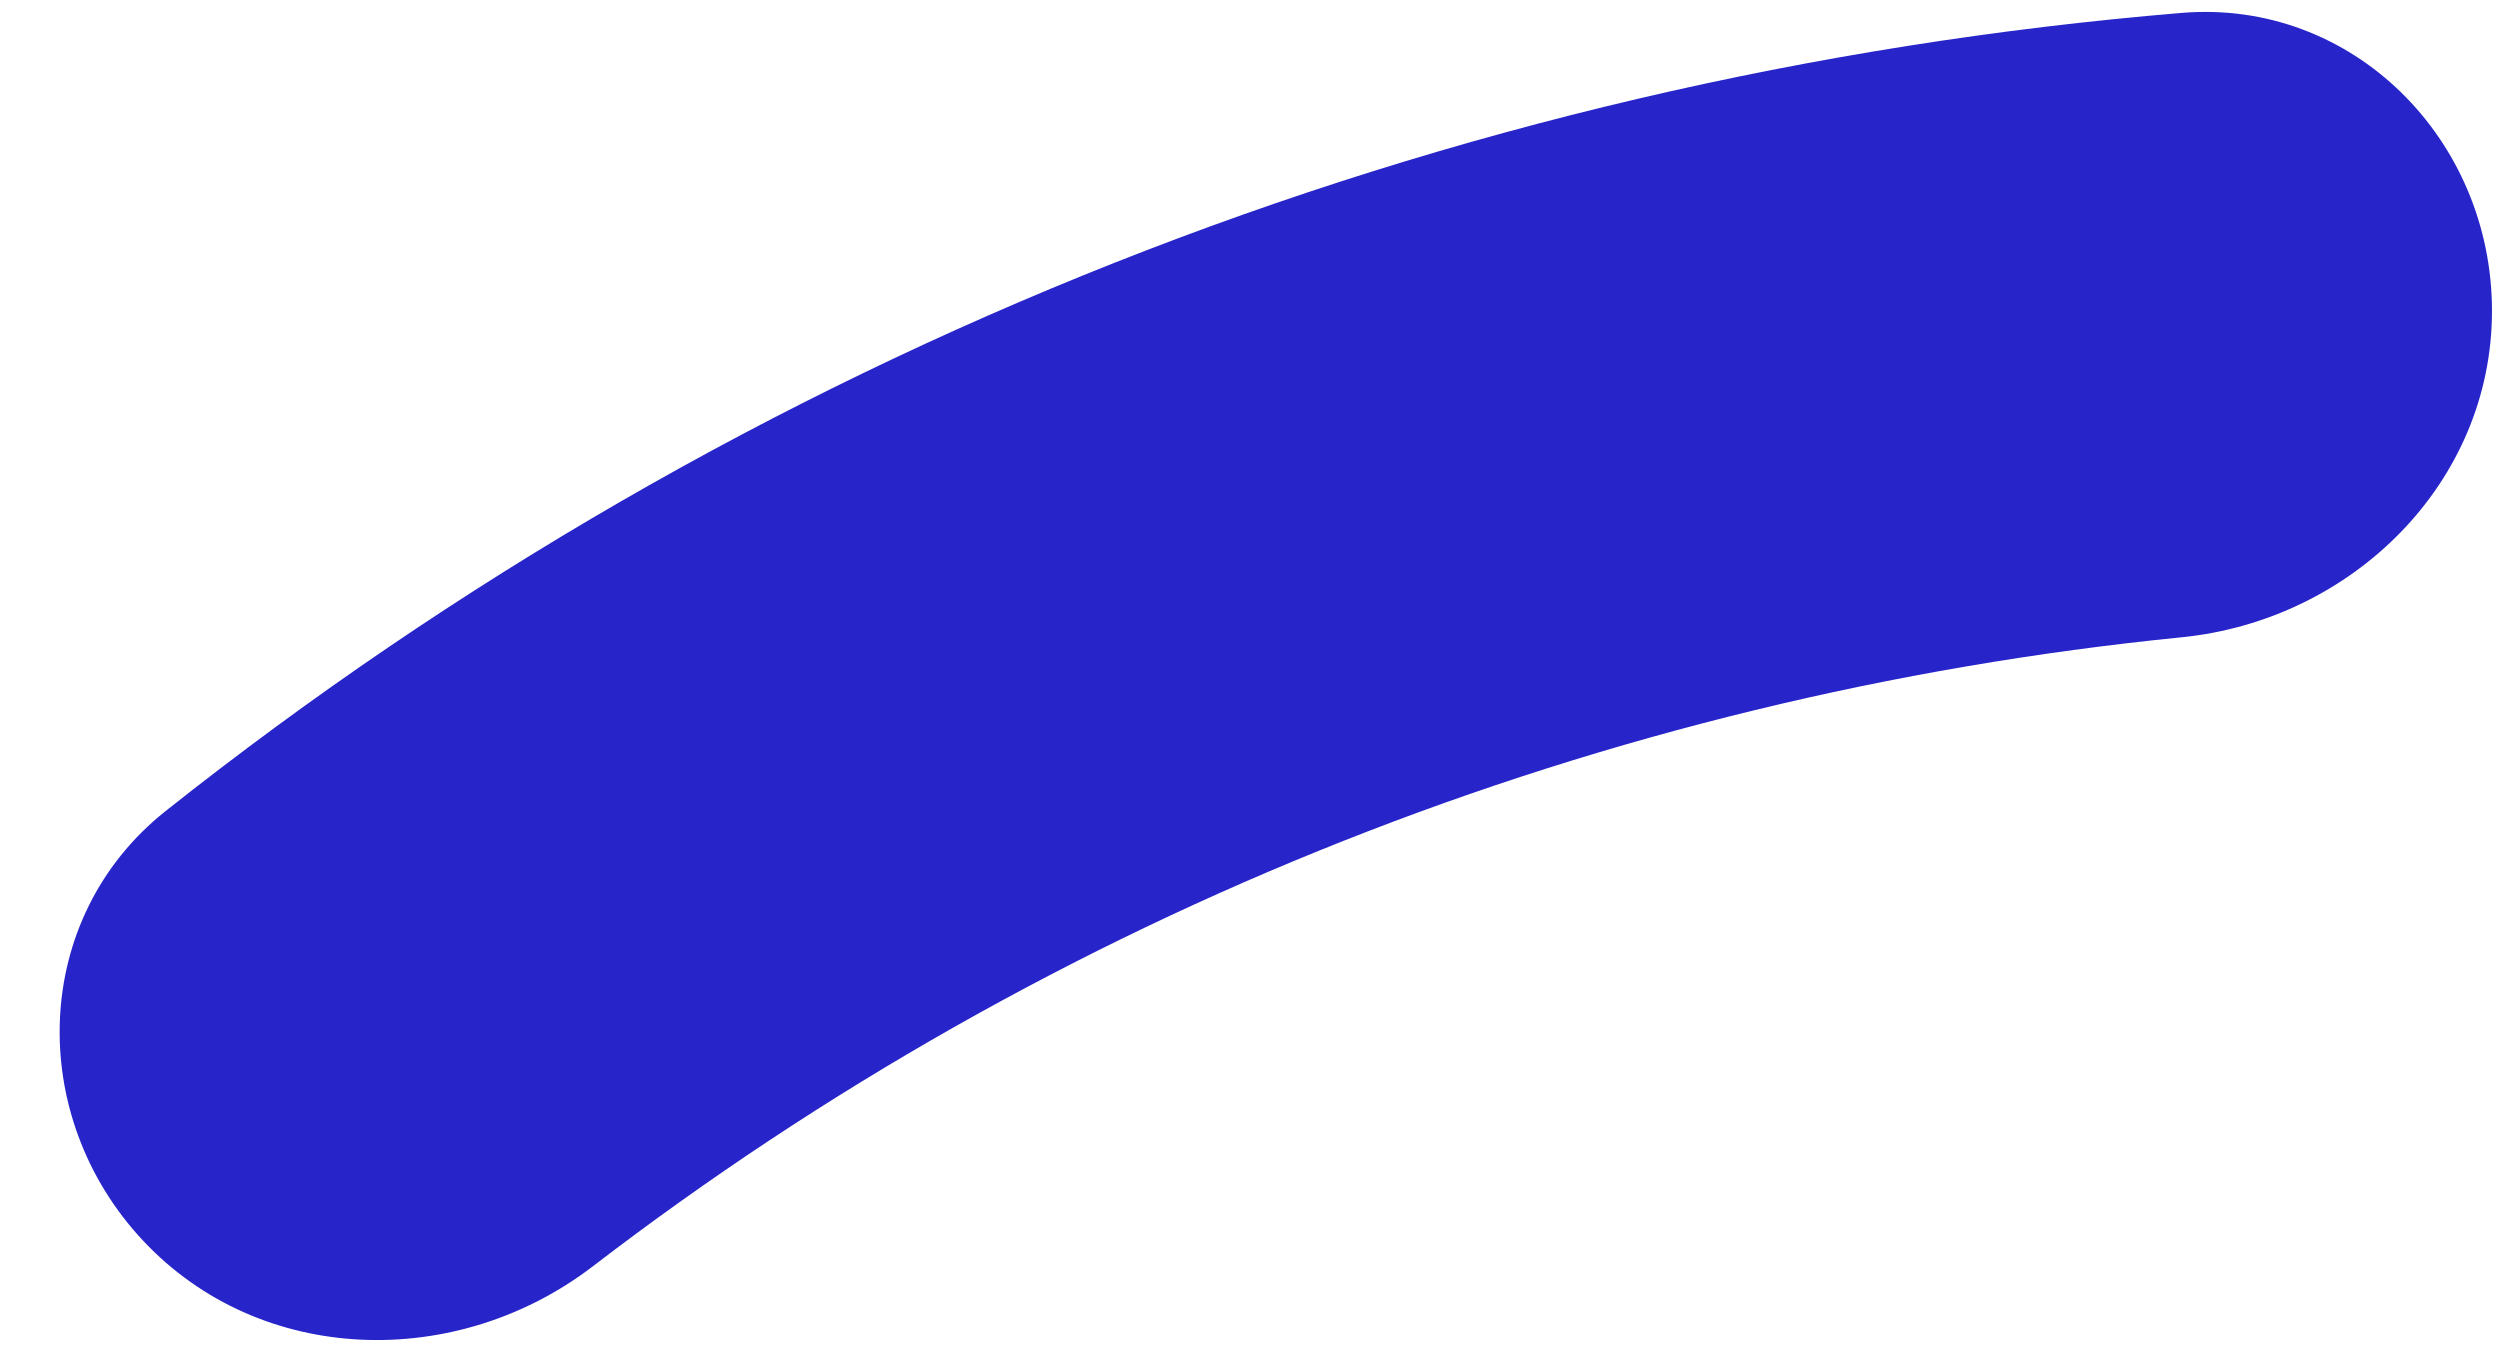 <svg width="24" height="13" viewBox="0 0 24 13" fill="none" xmlns="http://www.w3.org/2000/svg">
<path id="Ellipse 10" d="M23.923 2.985C23.923 1.336 22.584 -0.013 20.942 0.124C13.877 0.712 7.142 3.379 1.59 7.786C0.299 8.81 0.247 10.71 1.375 11.912C2.504 13.114 4.384 13.159 5.692 12.156C10.114 8.764 15.398 6.672 20.943 6.118C22.583 5.954 23.923 4.633 23.923 2.985Z" fill="#2724CA"/>
</svg>
